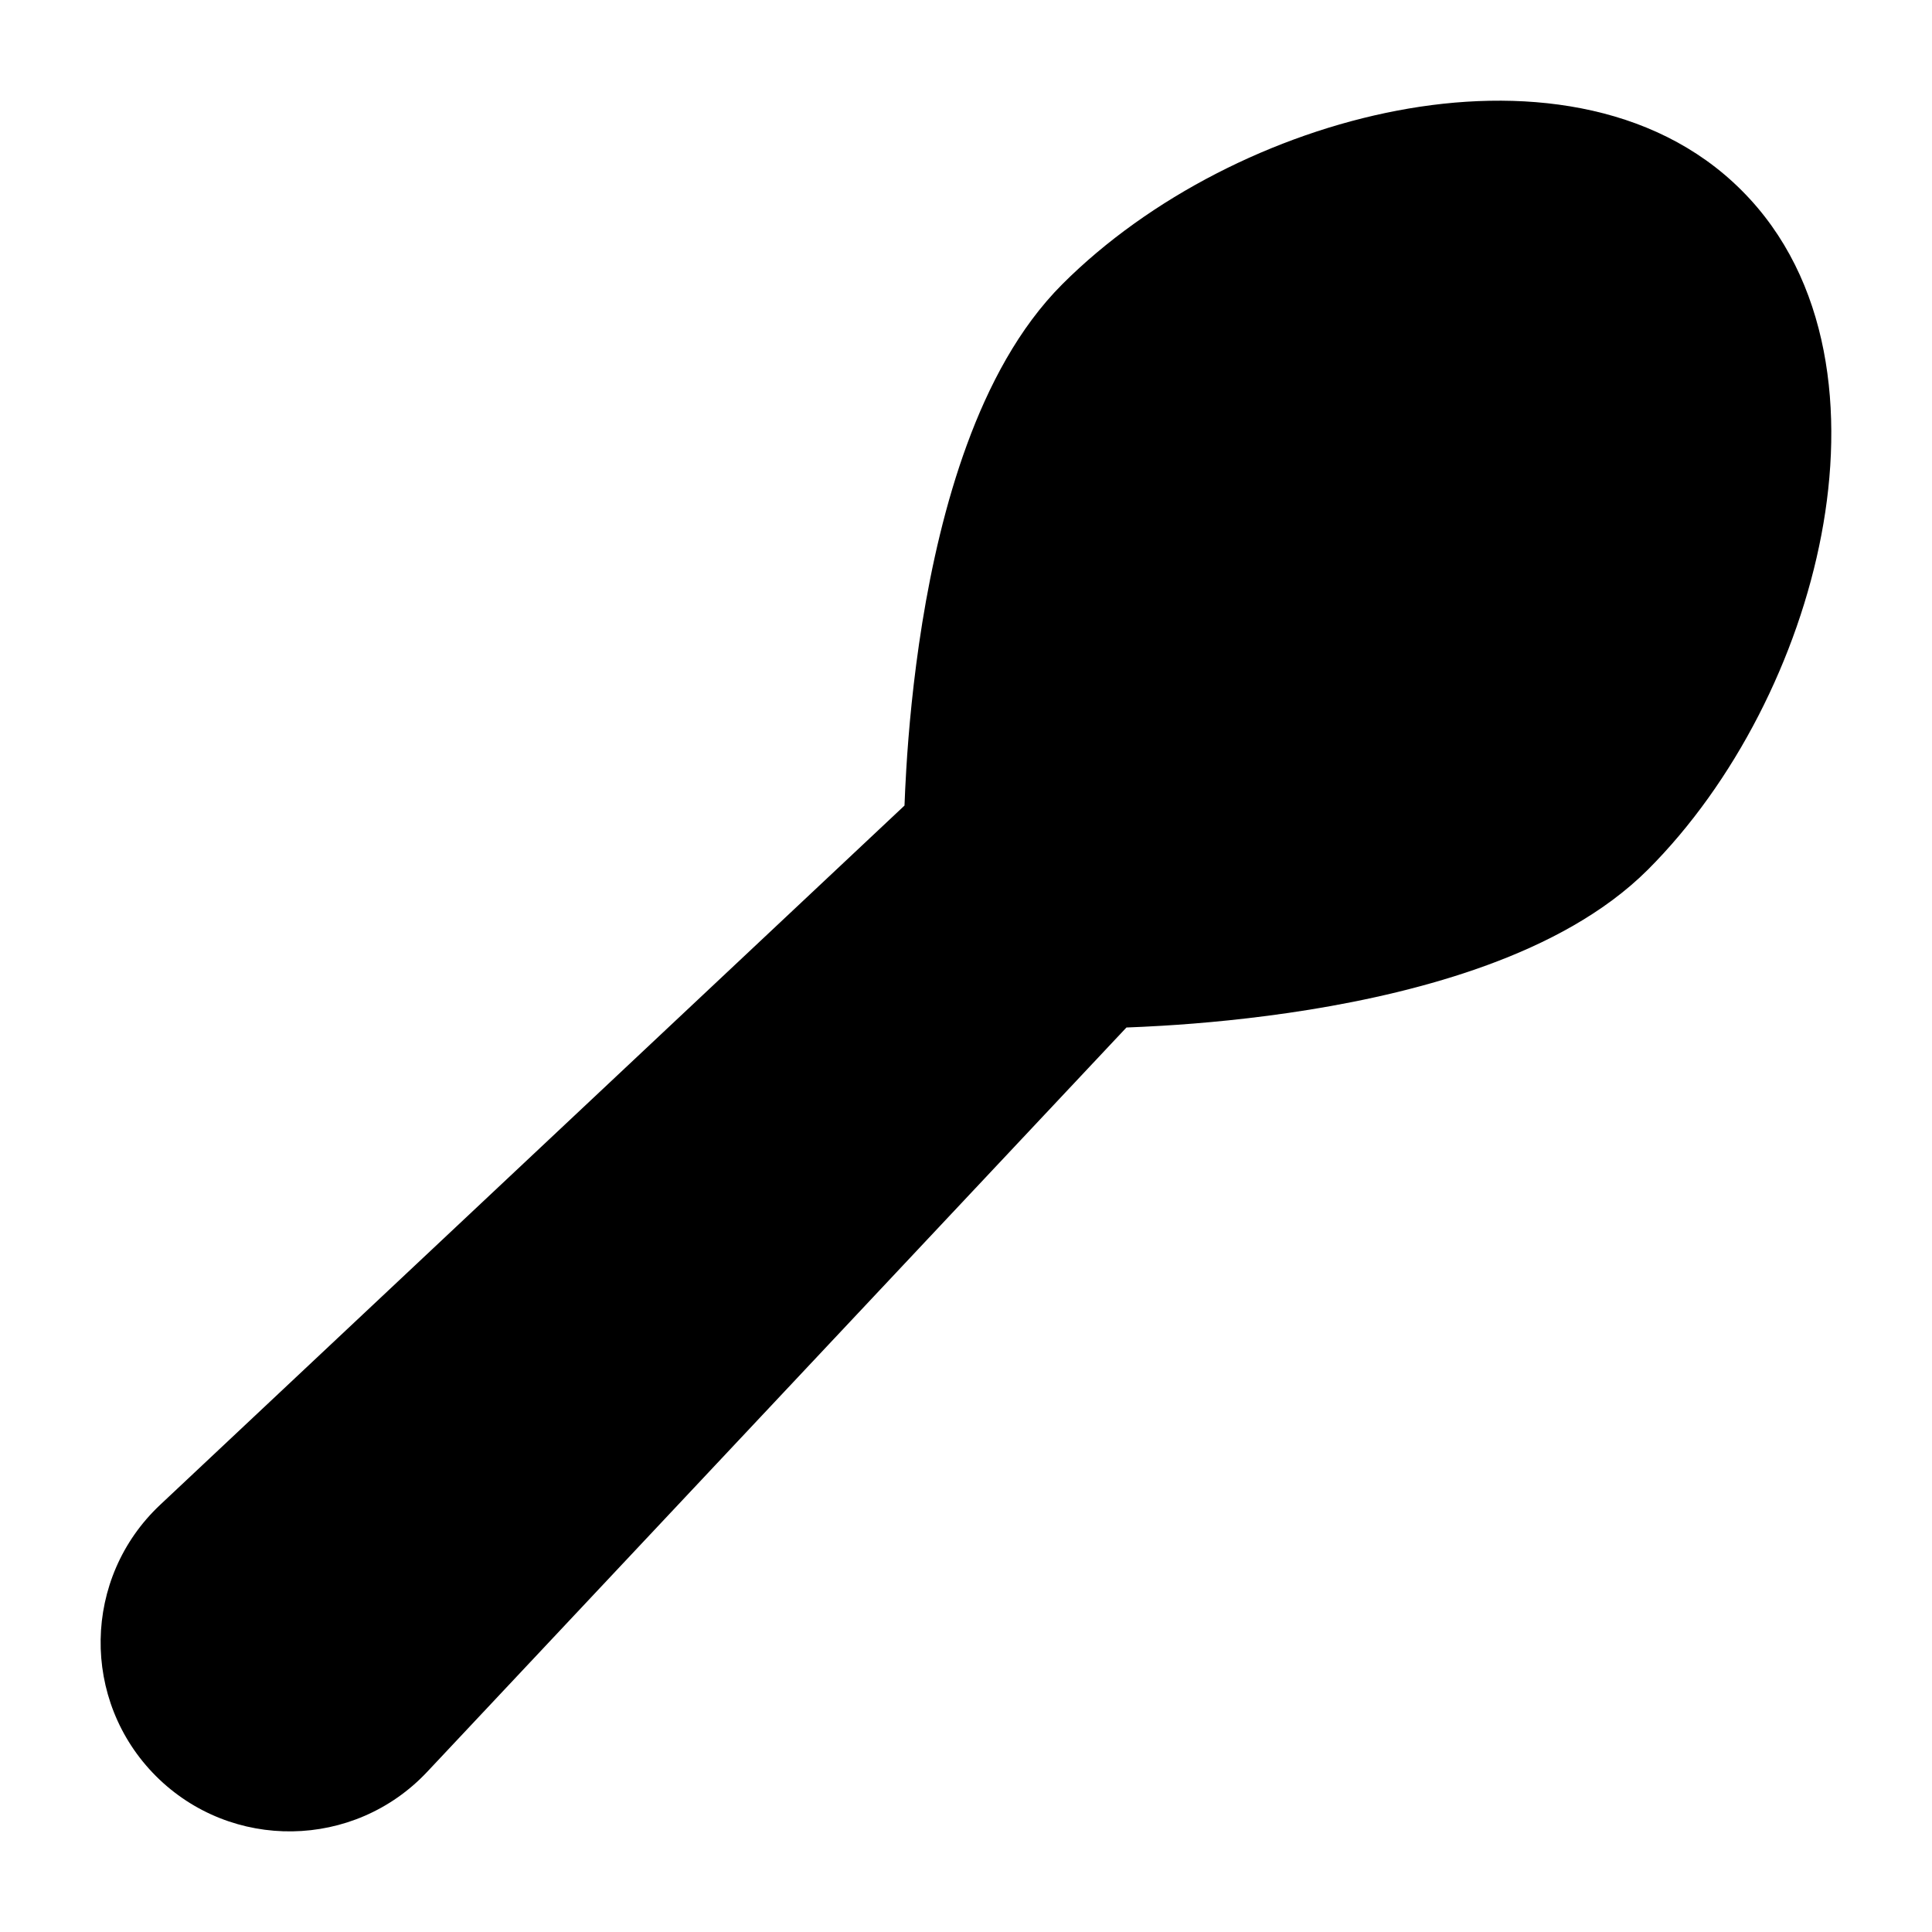 <svg width="24" height="24" viewBox="0 0 24 24" xmlns="http://www.w3.org/2000/svg">
    <path d="M14.442 12.742C14.267 12.753 14.115 12.759 13.993 12.764L5.307 22.01C4.4 22.976 2.874 22.999 1.937 22.063C1.001 21.126 1.024 19.6 1.99 18.693L11.236 10.007C11.241 9.885 11.247 9.733 11.258 9.558C11.286 9.088 11.343 8.441 11.457 7.735C11.571 7.031 11.745 6.25 12.013 5.52C12.278 4.797 12.653 4.074 13.197 3.53C14.277 2.45 15.832 1.664 17.357 1.374C18.861 1.087 20.527 1.256 21.635 2.365C22.744 3.473 22.913 5.139 22.626 6.644C22.336 8.168 21.55 9.723 20.471 10.803C19.926 11.347 19.203 11.722 18.48 11.987C17.75 12.255 16.969 12.429 16.265 12.543C15.559 12.657 14.912 12.714 14.442 12.742Z"/>
</svg>
